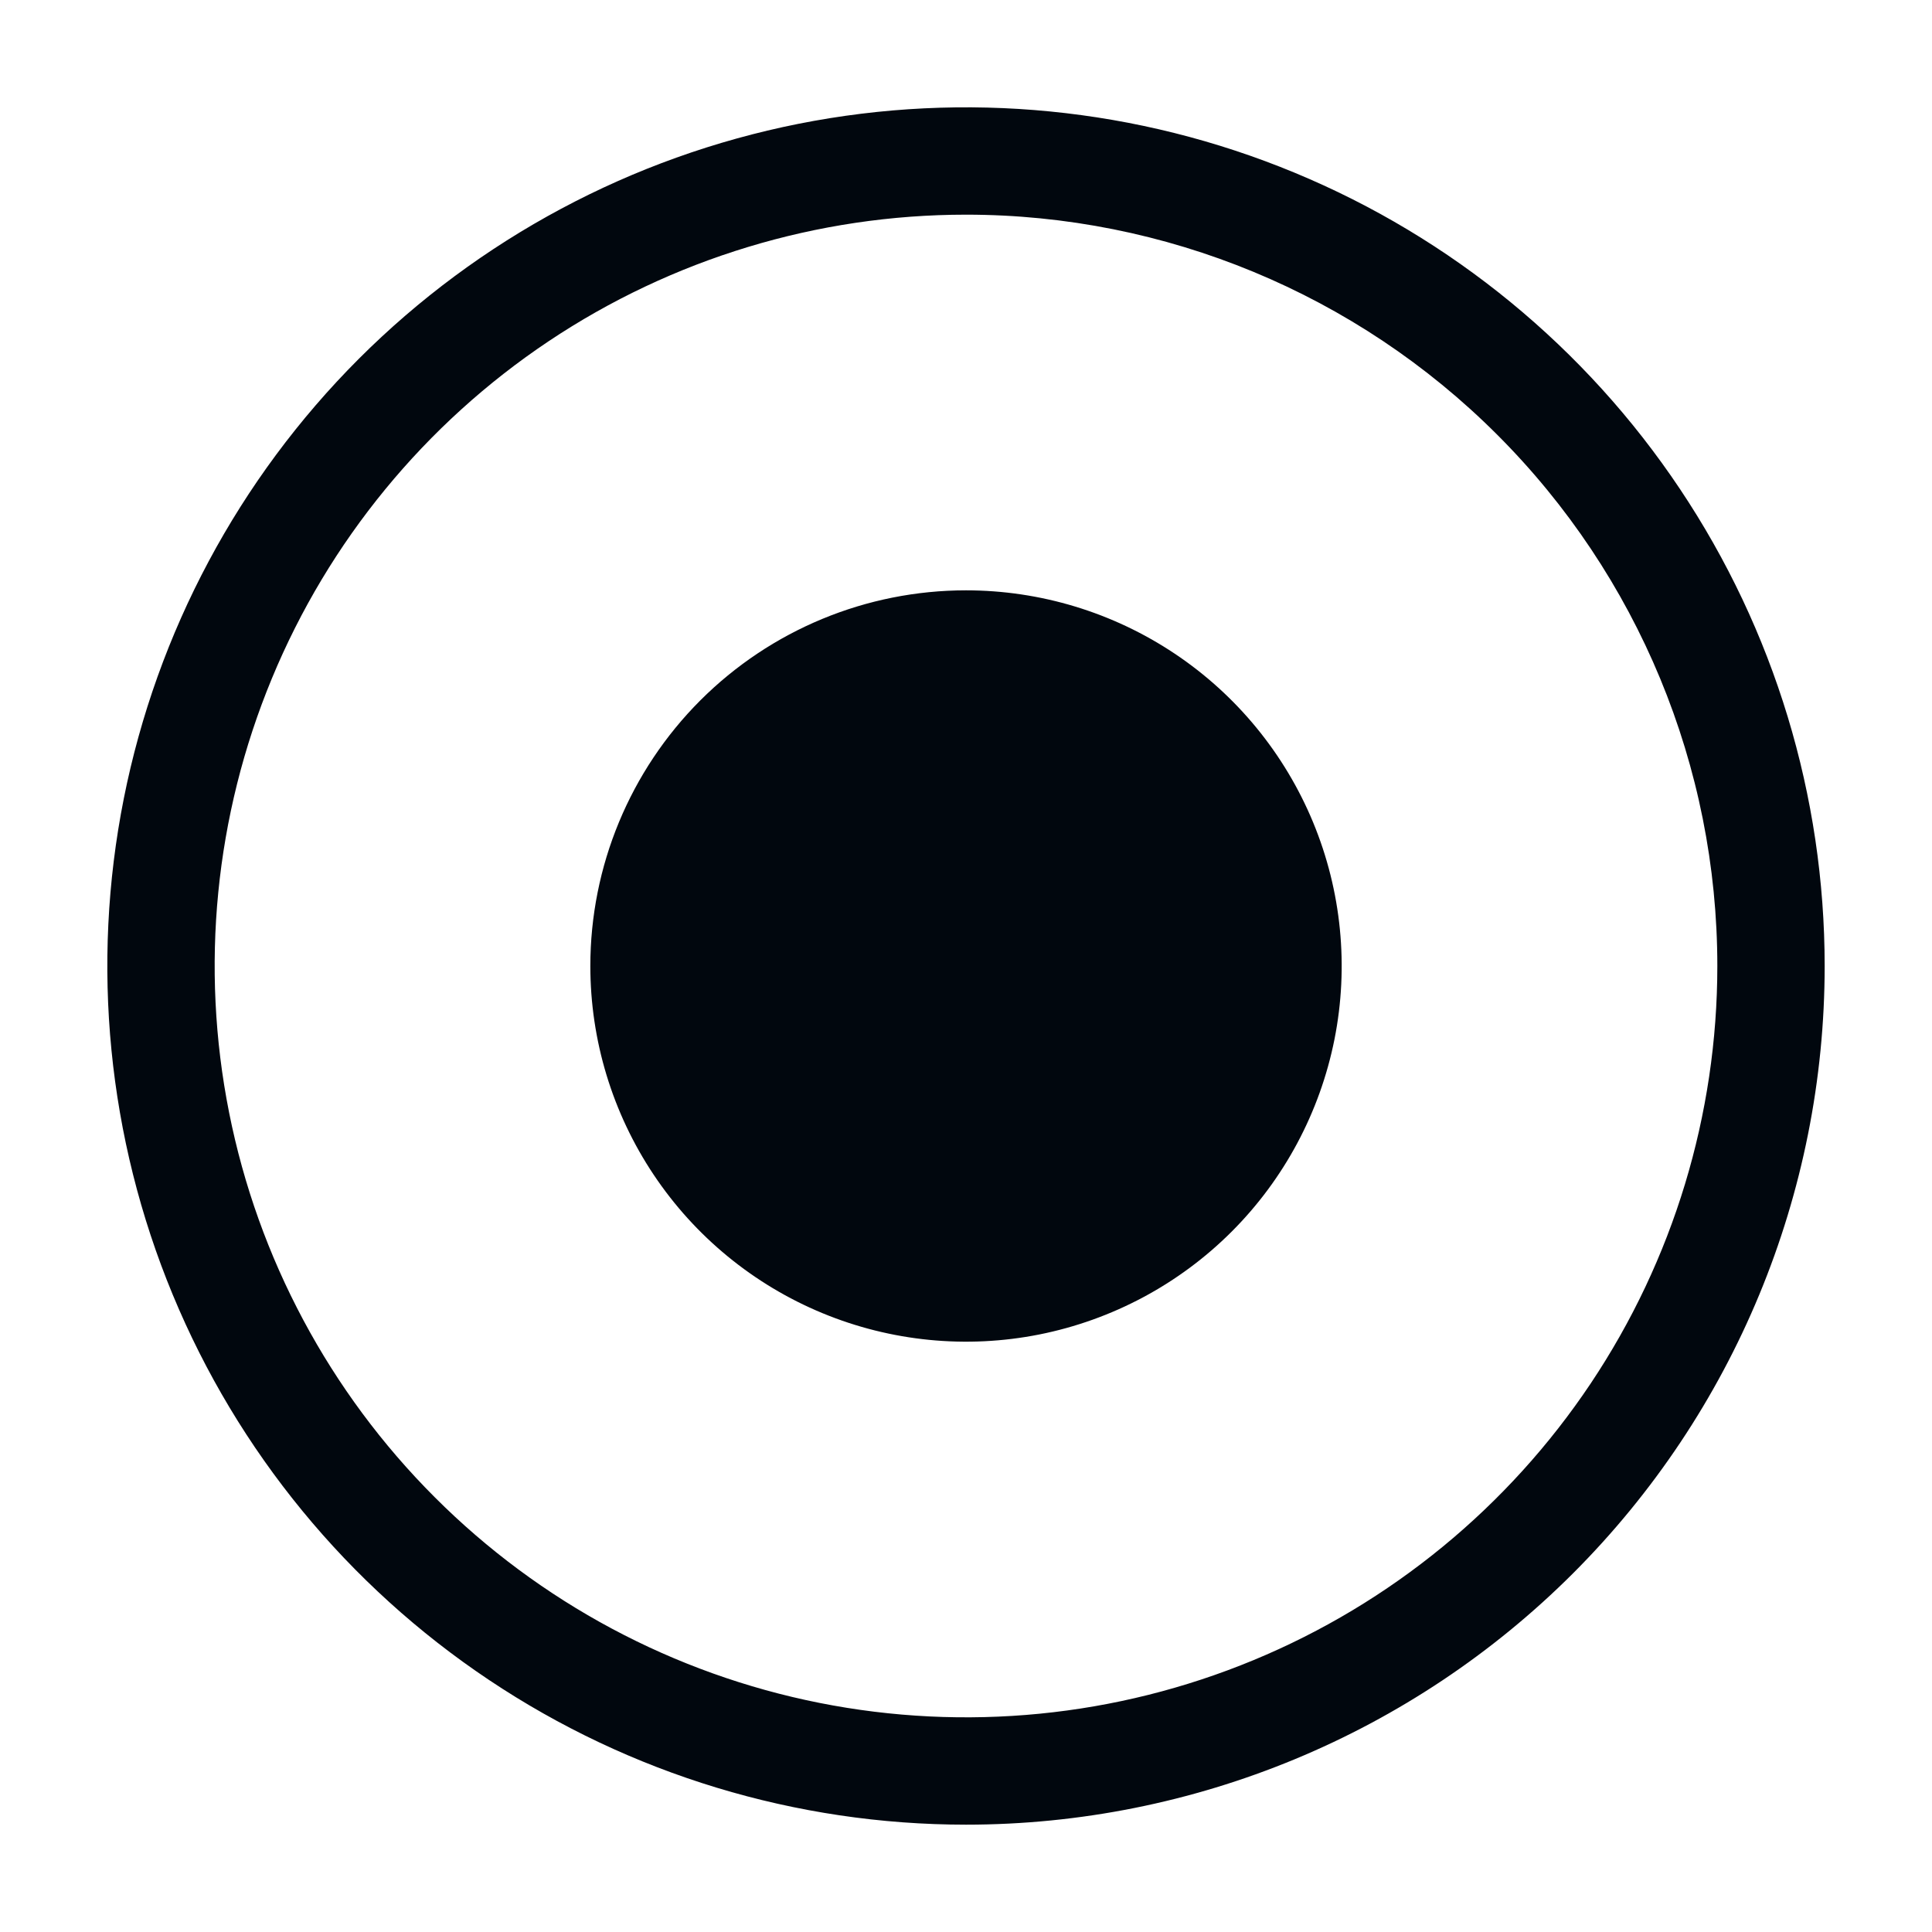 <svg width="36" height="36" viewBox="0 0 36 36" fill="none" xmlns="http://www.w3.org/2000/svg">
<path d="M18 11C19.384 11 20.738 11.411 21.889 12.18C23.04 12.949 23.937 14.042 24.467 15.321C24.997 16.6 25.136 18.008 24.866 19.366C24.595 20.724 23.929 21.971 22.95 22.95C21.971 23.929 20.724 24.595 19.366 24.866C18.008 25.136 16.6 24.997 15.321 24.467C14.042 23.937 12.949 23.04 12.18 21.889C11.411 20.738 11 19.384 11 18C11 16.143 11.738 14.363 13.05 13.05C14.363 11.738 16.143 11 18 11Z" fill="#01070E"/>
<path d="M18 34C14.835 34 11.742 33.062 9.111 31.303C6.48 29.545 4.429 27.047 3.218 24.123C2.007 21.199 1.69 17.982 2.307 14.879C2.925 11.775 4.449 8.924 6.686 6.686C8.924 4.449 11.775 2.925 14.879 2.307C17.982 1.69 21.199 2.007 24.123 3.218C27.047 4.429 29.545 6.48 31.303 9.111C33.062 11.742 34 14.835 34 18C34 22.244 32.314 26.313 29.314 29.314C26.313 32.314 22.244 34 18 34ZM18 4C15.231 4 12.524 4.821 10.222 6.359C7.92 7.898 6.125 10.084 5.066 12.642C4.006 15.201 3.729 18.015 4.269 20.731C4.809 23.447 6.143 25.942 8.101 27.899C10.058 29.857 12.553 31.191 15.269 31.731C17.985 32.271 20.799 31.994 23.358 30.934C25.916 29.875 28.102 28.08 29.641 25.778C31.179 23.476 32 20.769 32 18C32 14.287 30.525 10.726 27.899 8.101C25.274 5.475 21.713 4 18 4Z" fill="#01070E"/>
</svg>
